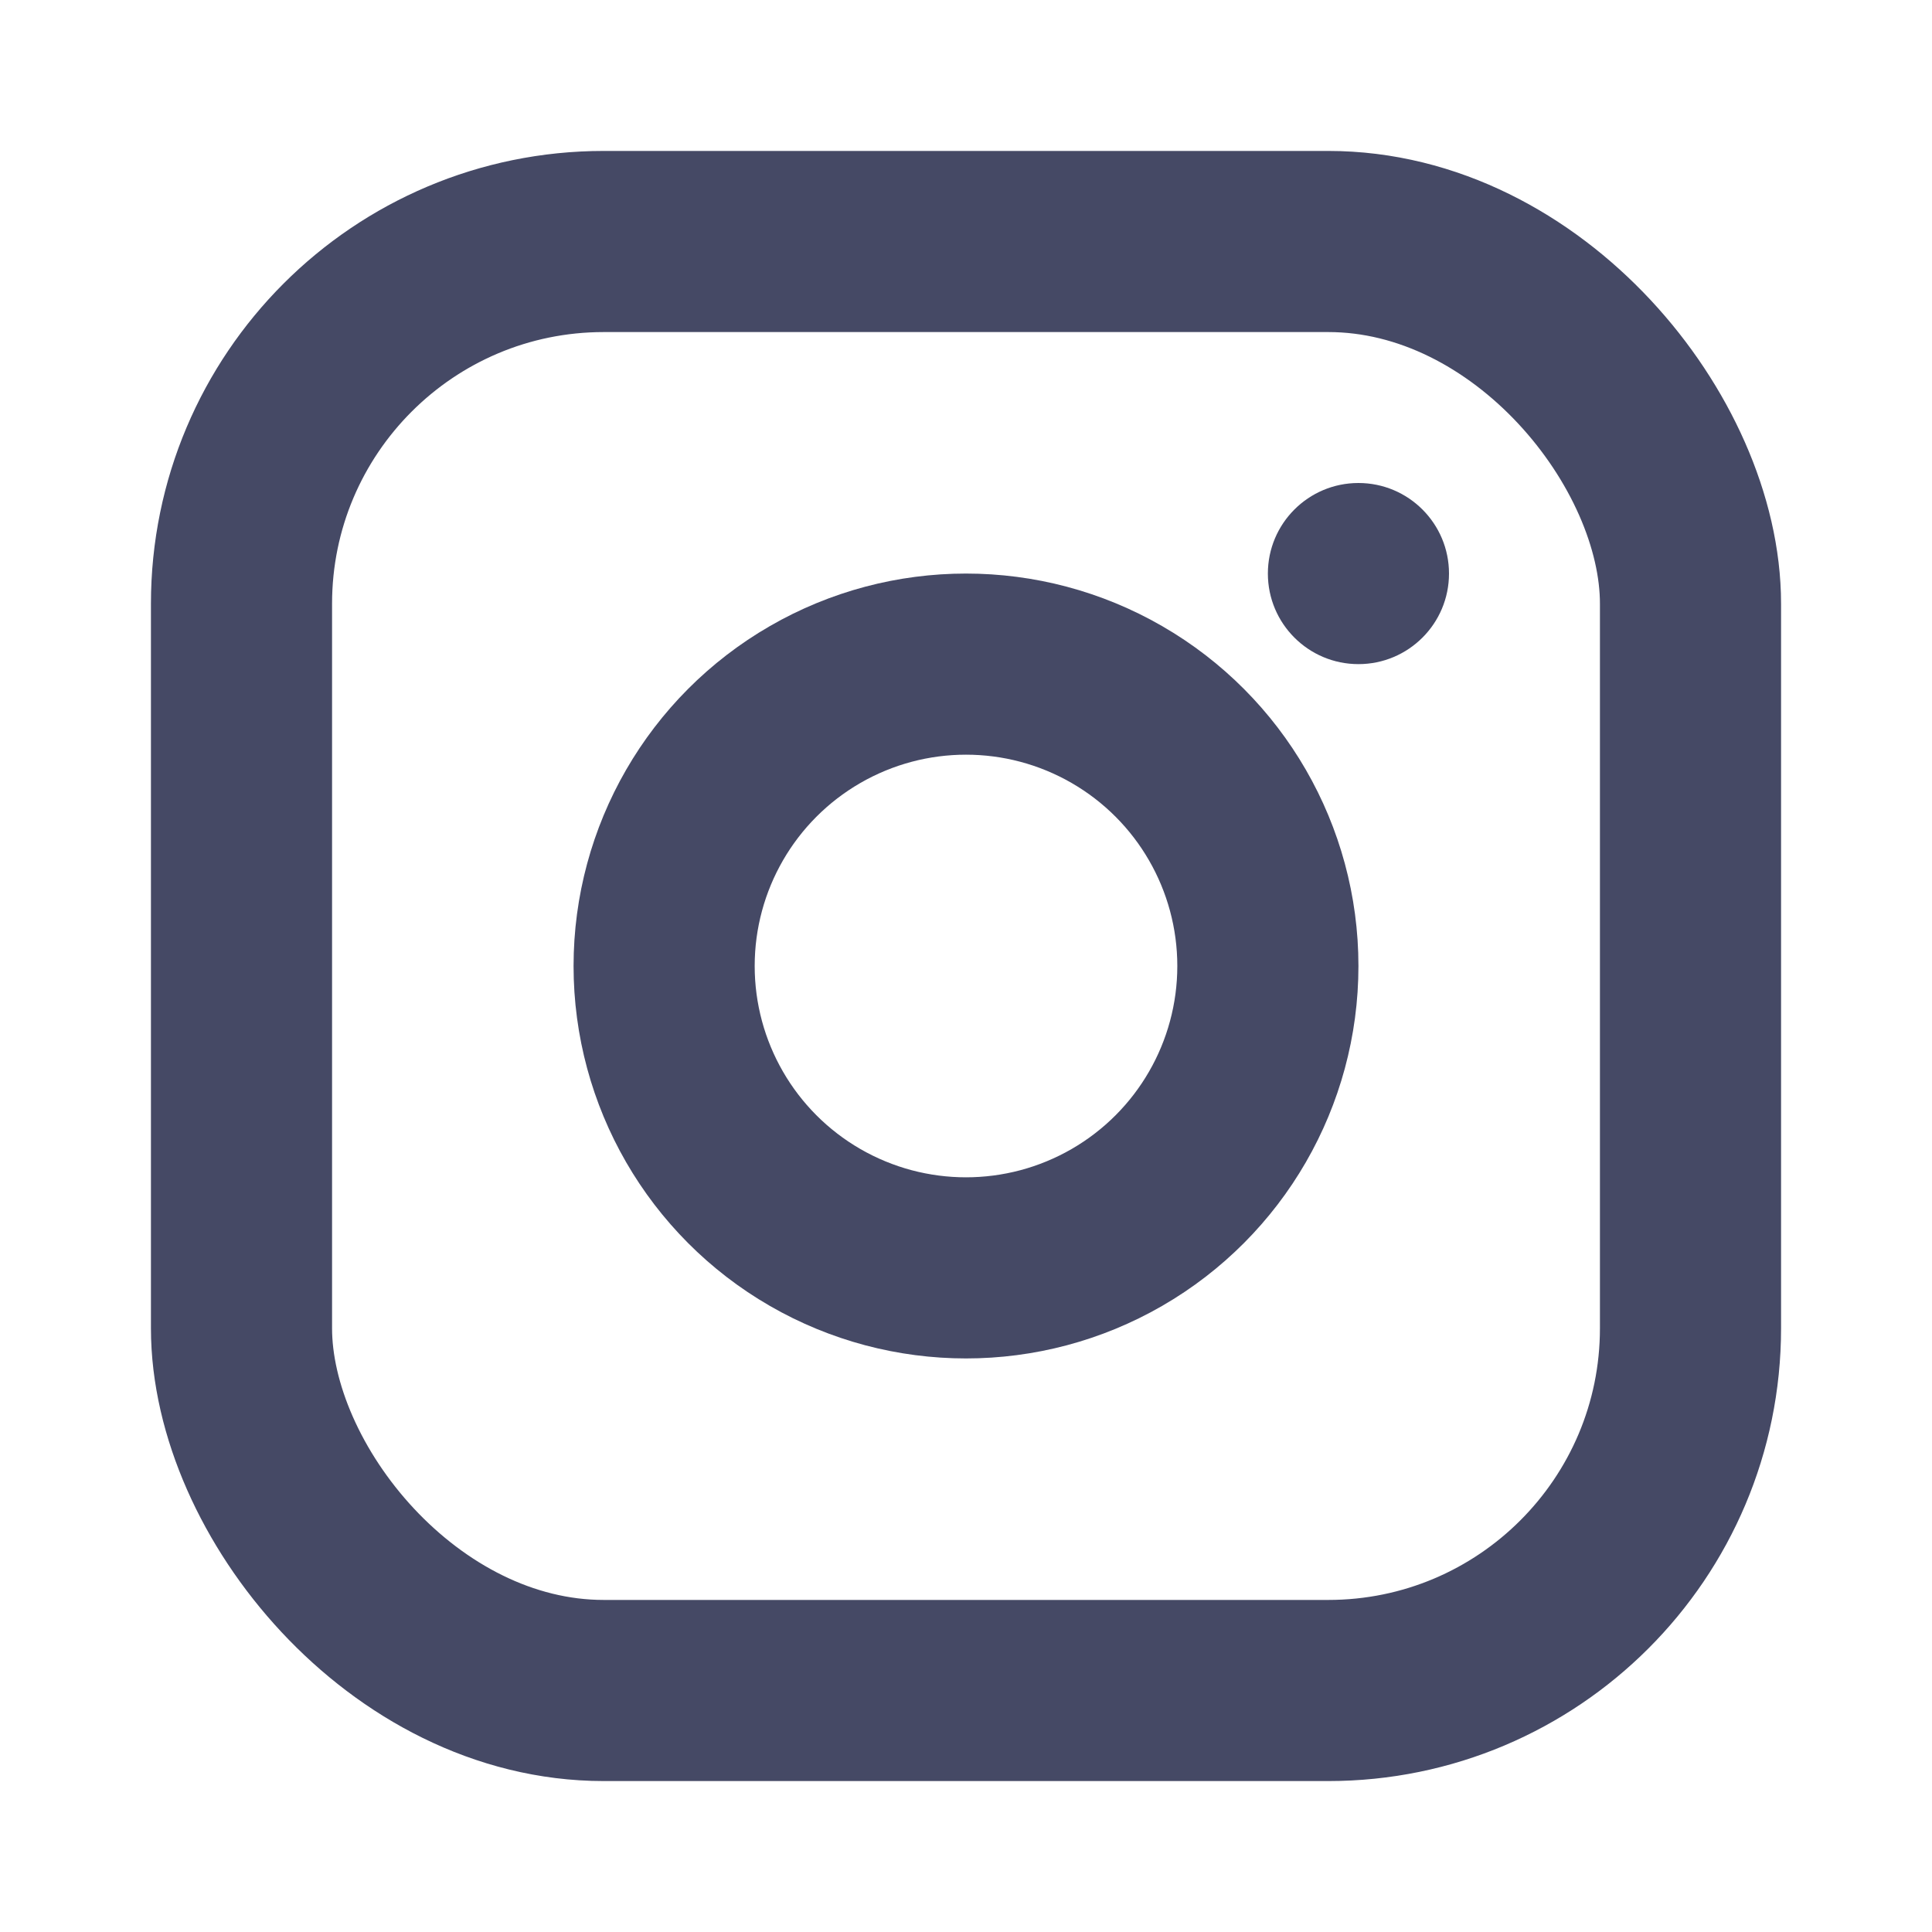 <svg width="32" height="32" viewBox="0 0 32 32" fill="none" xmlns="http://www.w3.org/2000/svg">
<rect x="4" y="4" width="24" height="24" rx="6" stroke="#454965" stroke-width="3"/>
<circle cx="16" cy="16" r="5" stroke="#454965" stroke-width="3"/>
<circle cx="22.5" cy="9.5" r="1.5" fill="#454965"/>
</svg>
